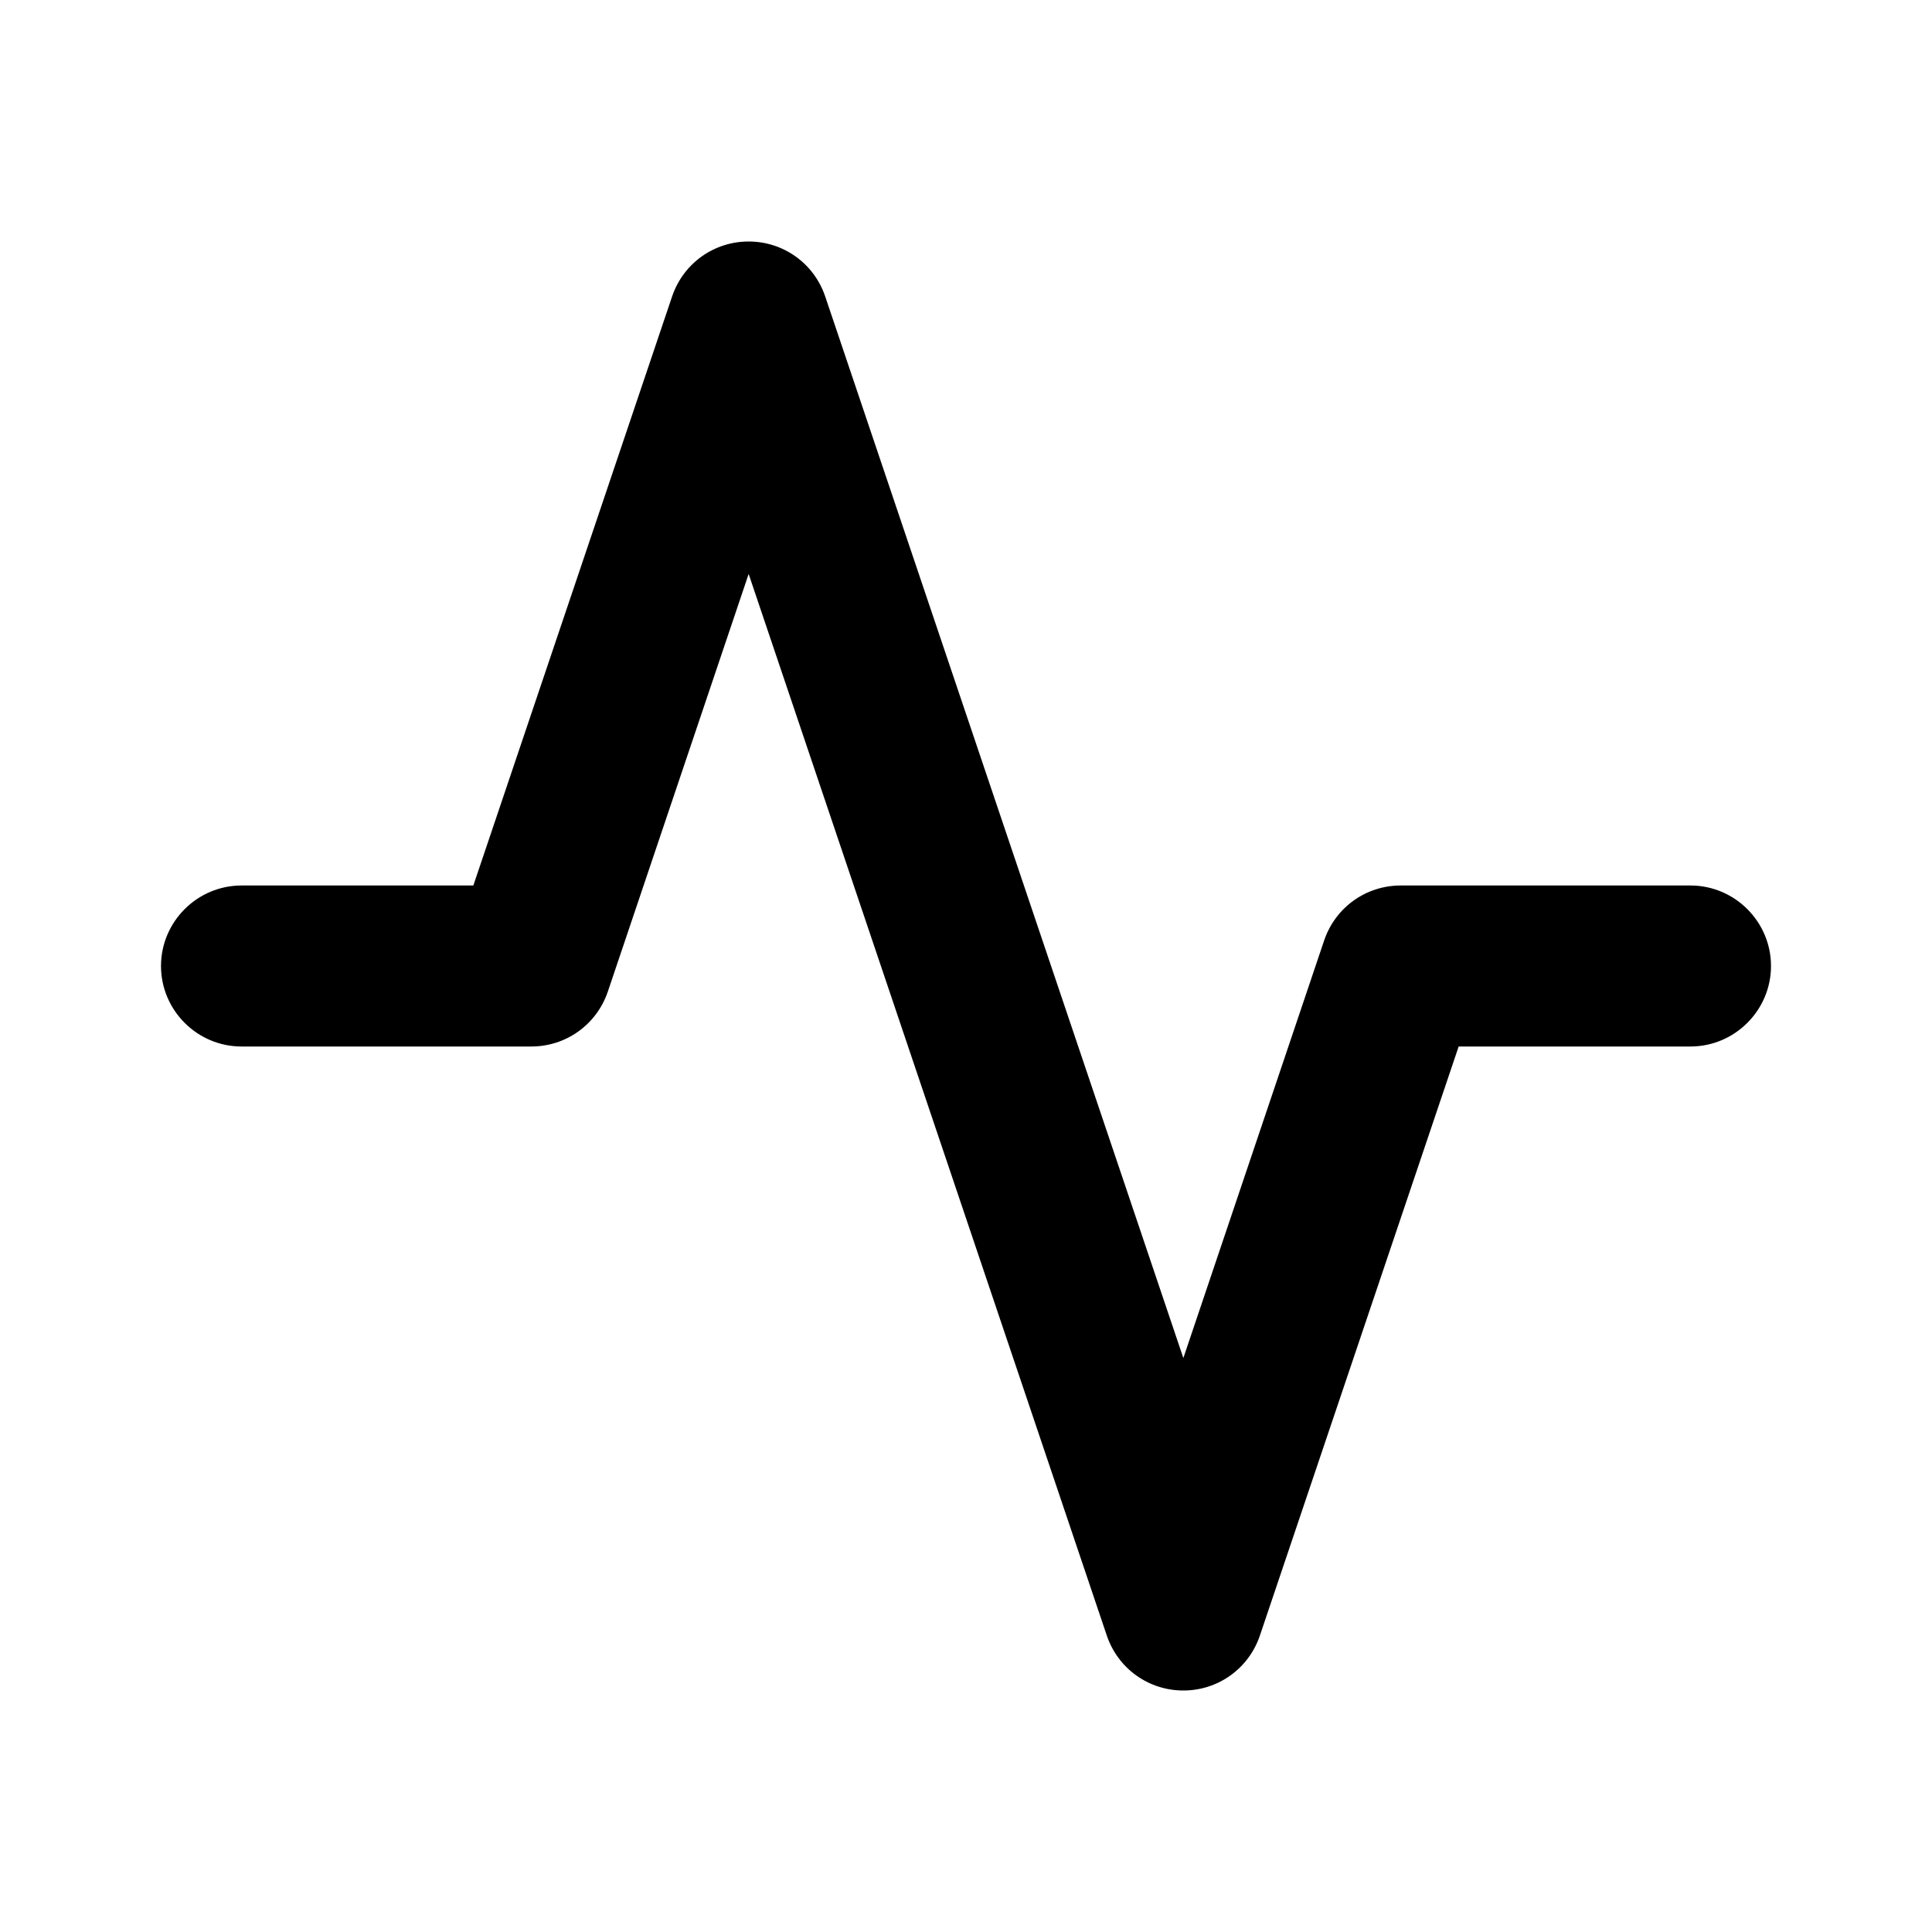 <svg class="fill-current stroke-current w-full h-full" style="color: inherit" stroke-width="0.2" width="24" height="24" viewBox="0 0 24 24" stroke="none" xmlns="http://www.w3.org/2000/svg">
<path fill-rule="evenodd" clip-rule="evenodd" d="M9.3 3C9.73 3 10.11 3.27 10.25 3.68L14.7 16.87L16.45 11.68C16.59 11.27 16.97 11 17.4 11H21C21.55 11 22 11.45 22 12C22 12.55 21.55 13 21 13H18.12L15.65 20.32C15.51 20.73 15.13 21 14.7 21C14.27 21 13.89 20.73 13.75 20.32L9.3 7.13L7.55 12.32C7.41 12.73 7.03 13 6.6 13H3C2.45 13 2 12.55 2 12C2 11.45 2.45 11 3 11H5.88L8.35 3.68C8.49 3.27 8.87 3 9.3 3Z" />
</svg>
